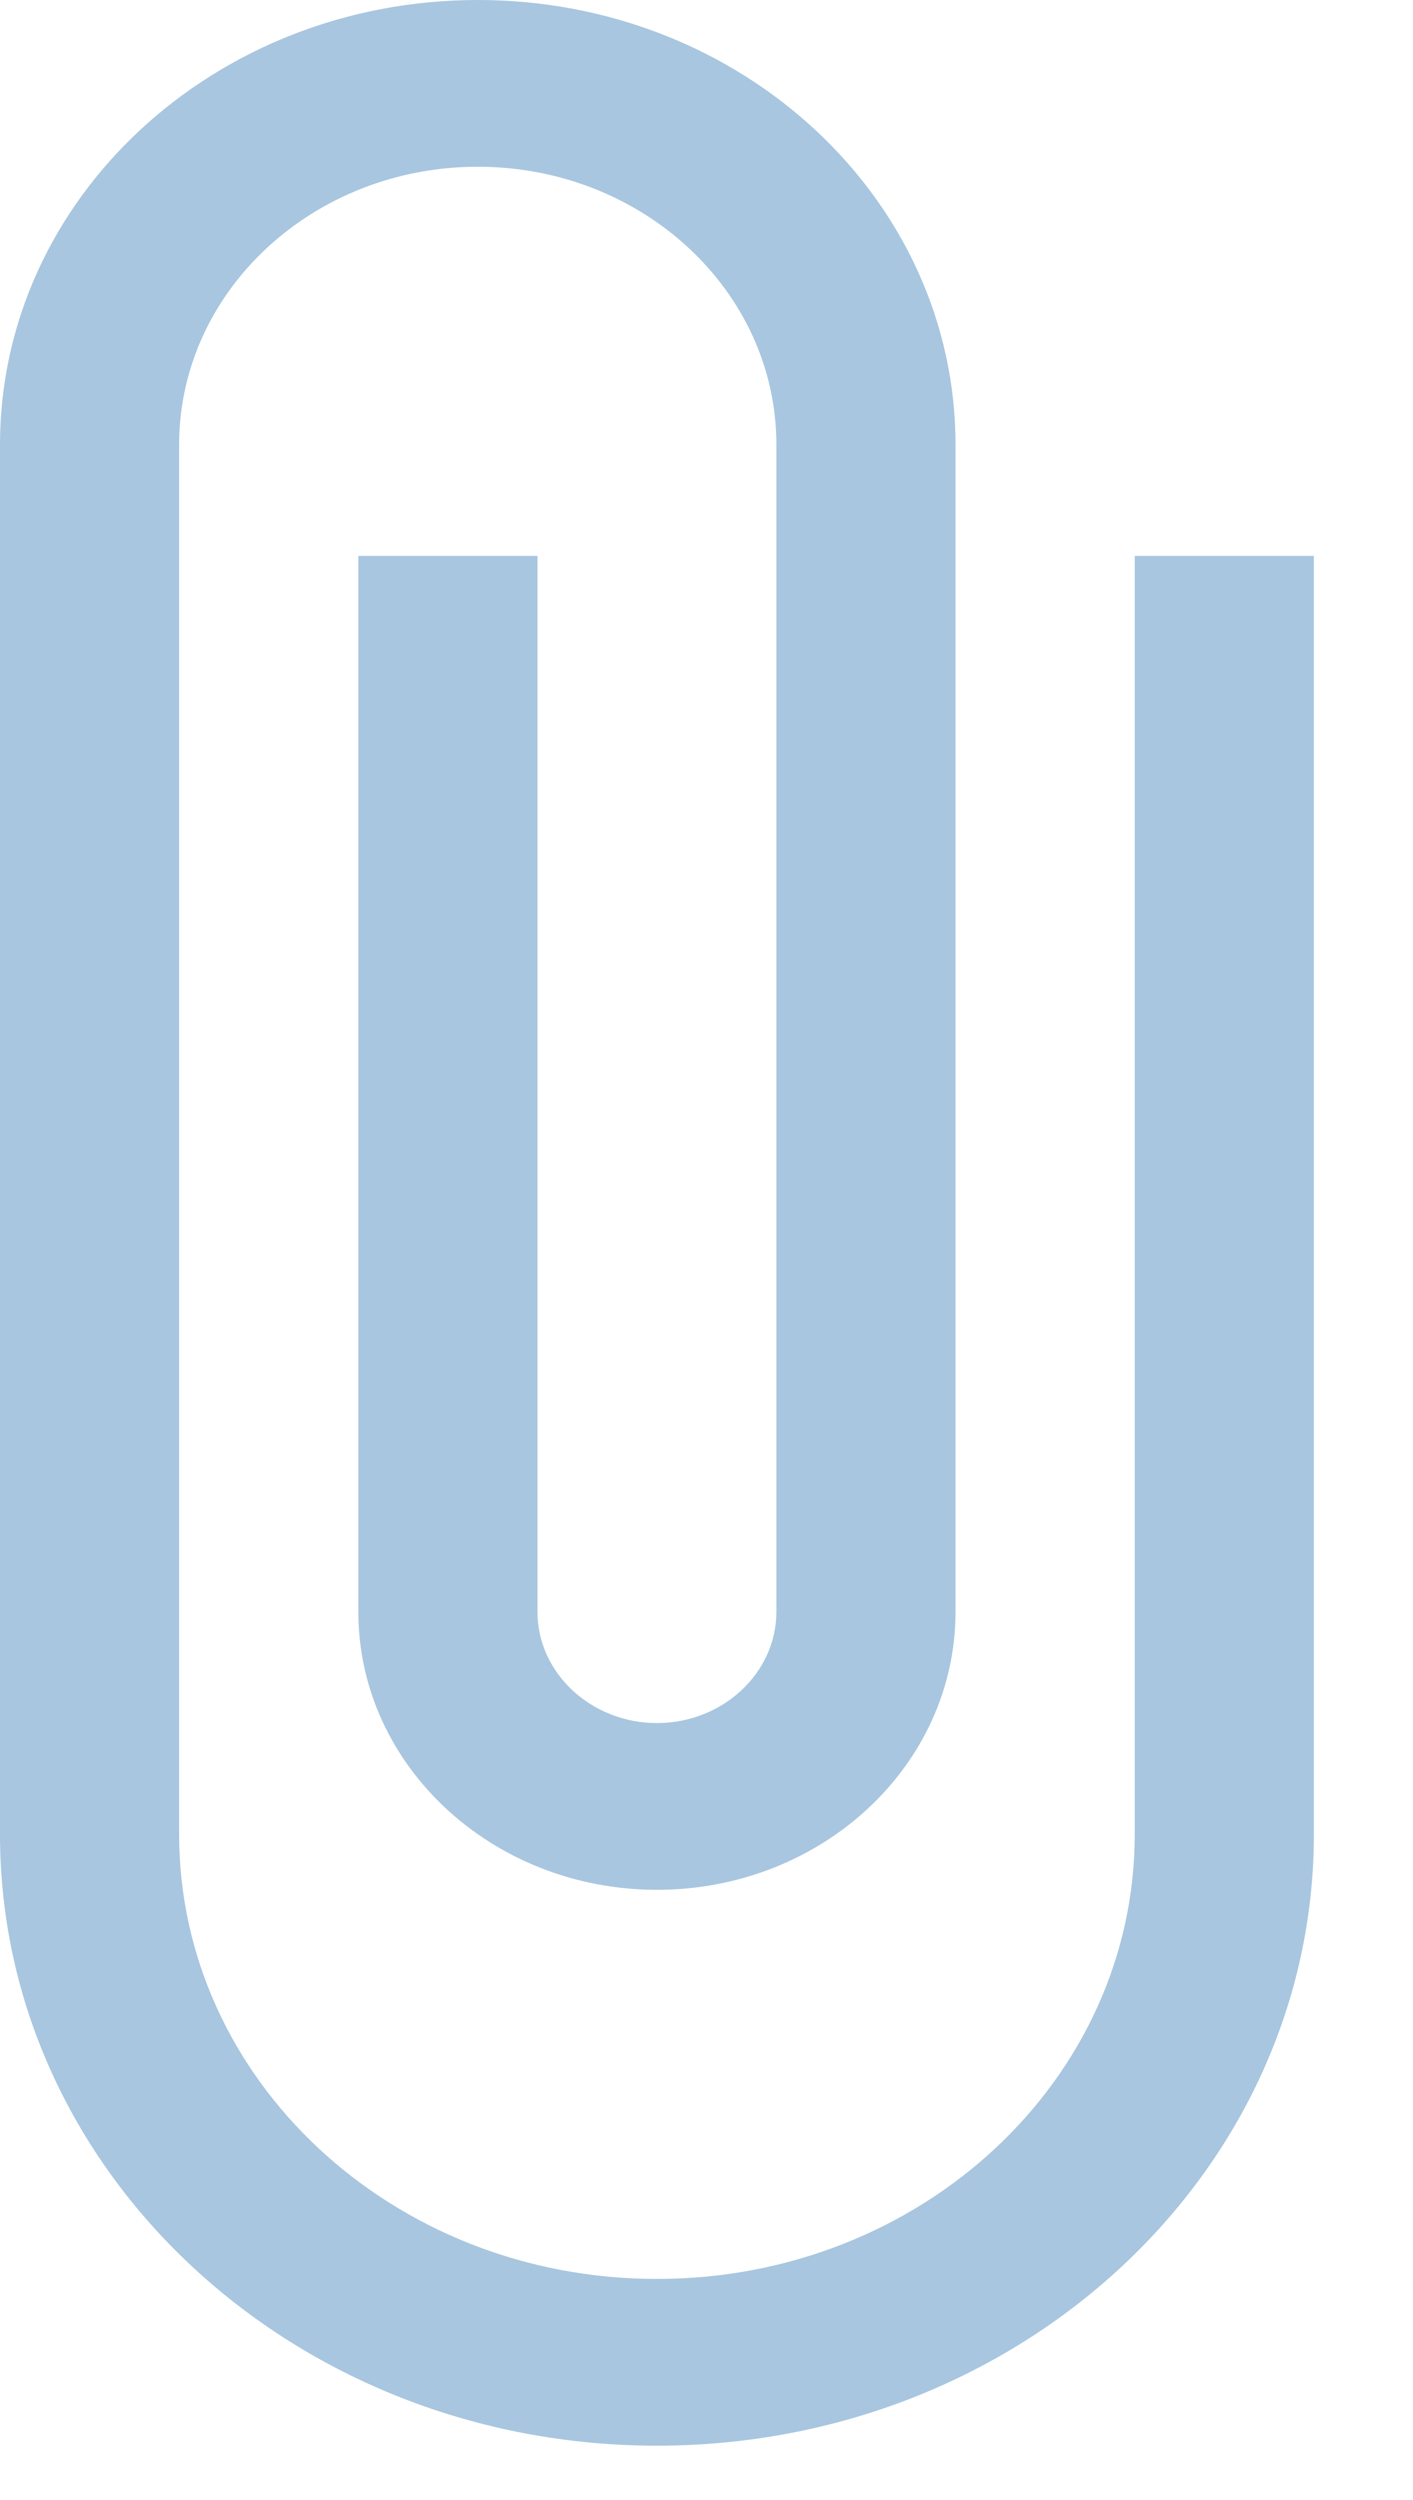 <svg width="13" height="23" viewBox="0 0 13 23" fill="none" xmlns="http://www.w3.org/2000/svg">
<path fill-rule="evenodd" clip-rule="evenodd" d="M10.44 5.114V16.875C10.44 19.135 8.473 20.966 6.044 20.966C3.615 20.966 1.648 19.135 1.648 16.875V4.091C1.648 2.68 2.879 1.534 4.396 1.534C5.912 1.534 7.143 2.68 7.143 4.091V14.829C7.143 15.392 6.648 15.852 6.044 15.852C5.44 15.852 4.945 15.392 4.945 14.829V5.114H3.297V14.829C3.297 16.241 4.528 17.386 6.044 17.386C7.561 17.386 8.791 16.241 8.791 14.829V4.091C8.791 1.831 6.824 0 4.396 0C1.967 0 0 1.831 0 4.091V16.875C0 19.984 2.703 22.5 6.044 22.5C9.385 22.5 12.088 19.984 12.088 16.875V5.114H10.44Z" fill="#A8C6DF"/>
</svg>
